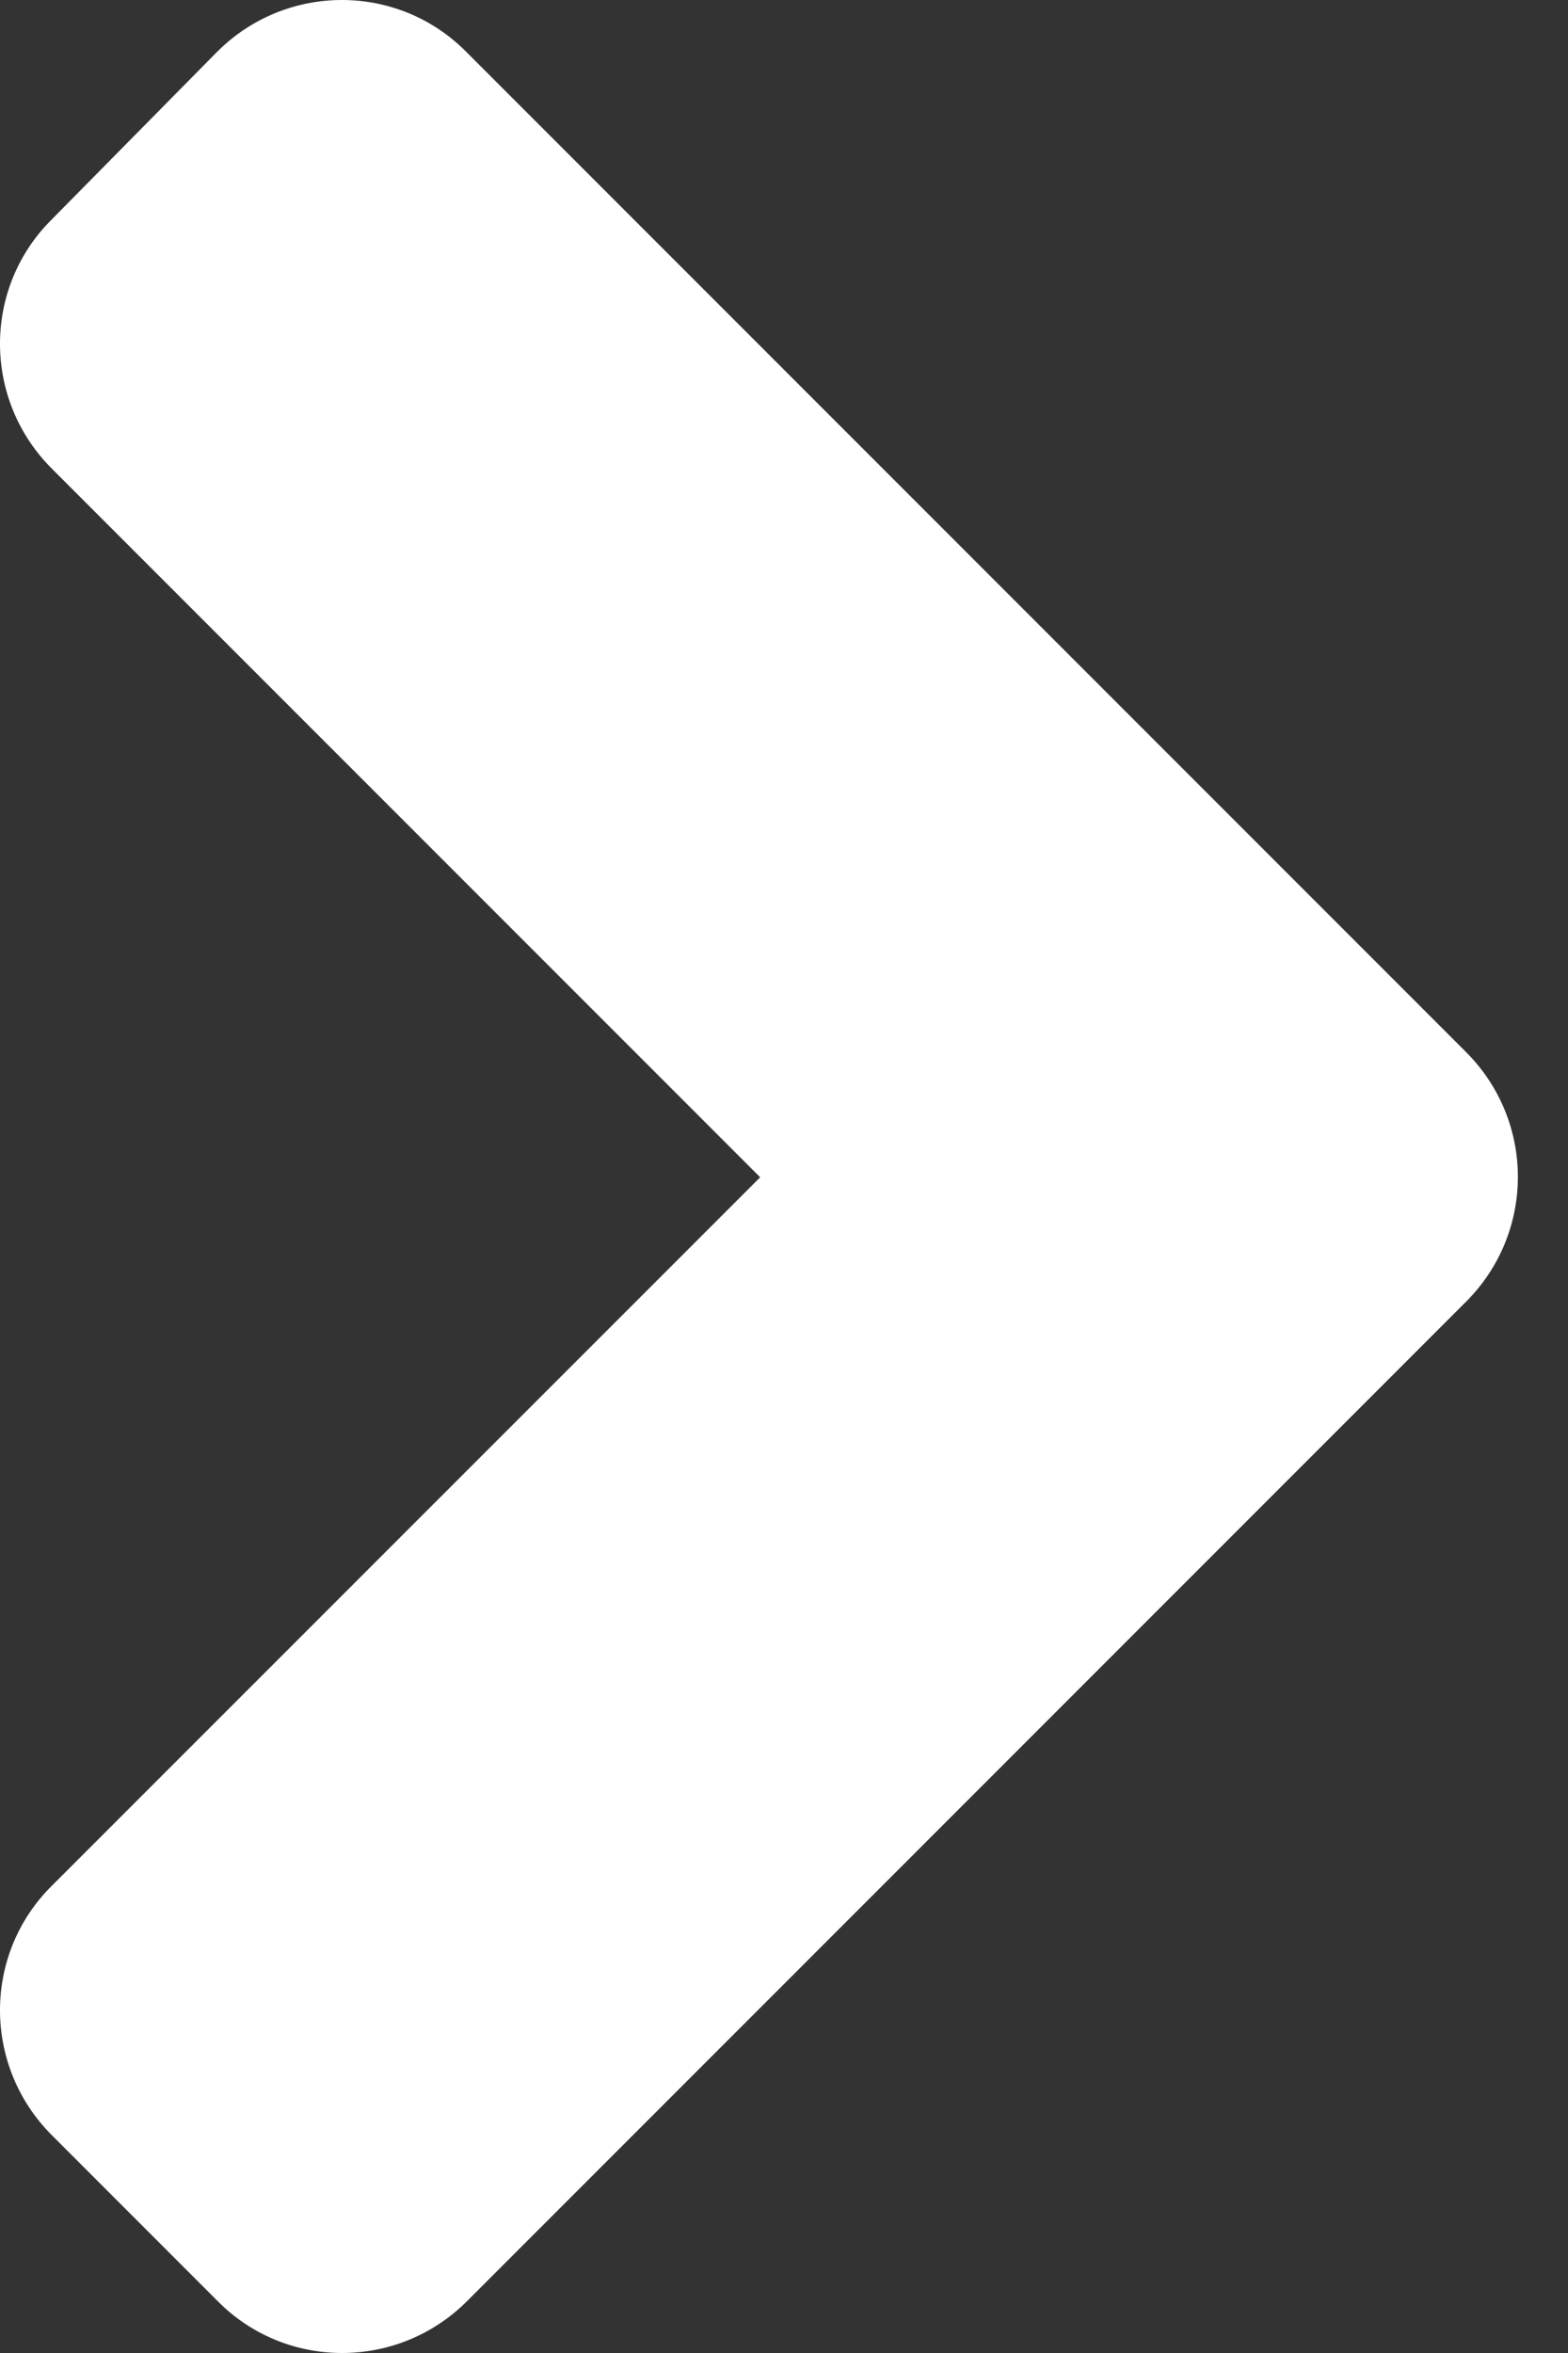 <svg width="10" height="15" viewBox="0 0 10 15" fill="none" xmlns="http://www.w3.org/2000/svg">
<rect x="0" y="0" width="10" height="15" fill="#333333" stroke="none"/>
<path d="M9.351 8.297L2.978 14.67C2.537 15.11 1.825 15.11 1.389 14.67L0.33 13.611C-0.11 13.17 -0.11 12.458 0.33 12.022L4.848 7.505L0.33 2.987C-0.11 2.547 -0.11 1.835 0.33 1.399L1.385 0.33C1.825 -0.11 2.537 -0.11 2.973 0.33L9.346 6.703C9.791 7.144 9.791 7.856 9.351 8.297Z" fill="white"/>
</svg>
